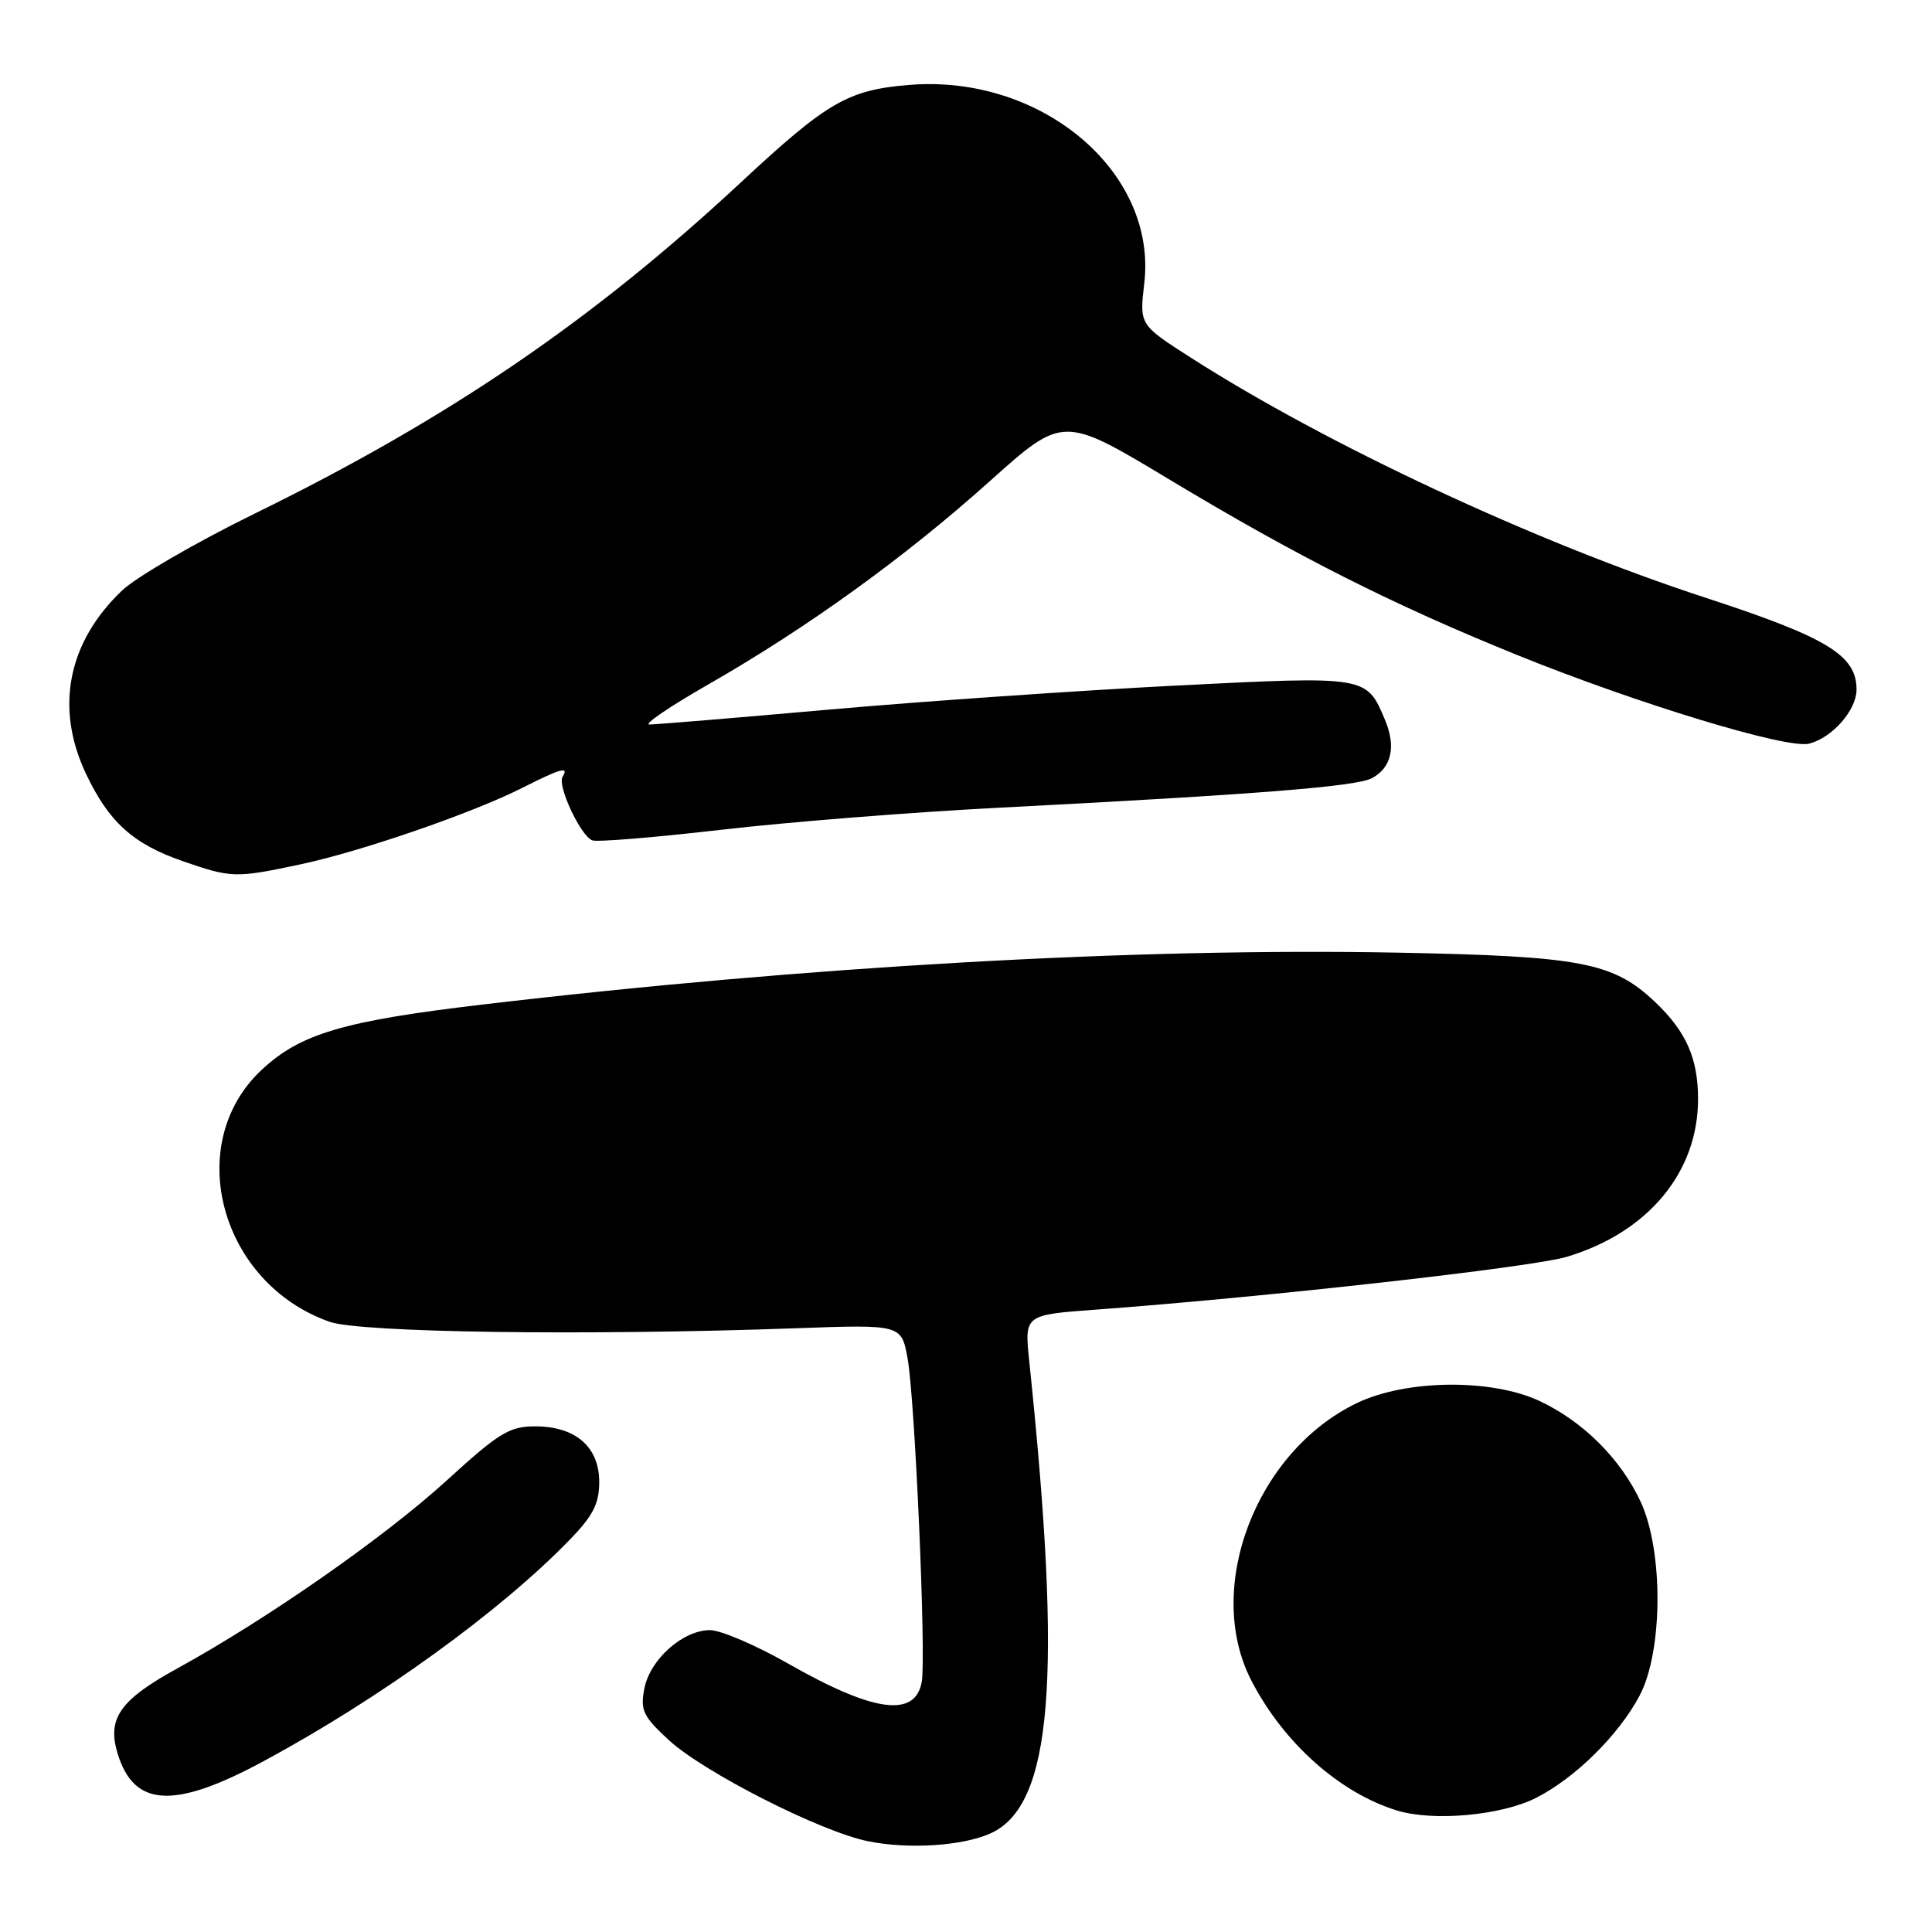 <?xml version="1.0" encoding="UTF-8" standalone="no"?>
<!DOCTYPE svg PUBLIC "-//W3C//DTD SVG 1.1//EN" "http://www.w3.org/Graphics/SVG/1.1/DTD/svg11.dtd" >
<svg xmlns="http://www.w3.org/2000/svg" xmlns:xlink="http://www.w3.org/1999/xlink" version="1.1" viewBox="0 0 256 256">
 <g >
 <path fill="currentColor"
d=" M 131.28 242.92 C 139.44 239.20 140.80 222.49 136.38 180.37 C 135.74 174.23 135.74 174.23 145.12 173.54 C 167.71 171.88 202.92 167.93 207.59 166.54 C 218.36 163.32 225.00 155.35 225.00 145.63 C 225.00 140.24 223.43 136.69 219.33 132.79 C 213.76 127.51 209.55 126.70 185.17 126.23 C 150.61 125.57 106.81 128.05 64.00 133.10 C 45.48 135.28 39.77 136.97 34.63 141.80 C 24.19 151.60 29.18 170.03 43.66 175.14 C 47.73 176.58 77.65 177.00 105.47 176.00 C 119.44 175.50 119.44 175.50 120.26 180.00 C 121.23 185.29 122.73 219.43 122.14 222.83 C 121.30 227.64 115.81 226.91 104.55 220.50 C 100.21 218.02 95.50 216.00 94.08 216.00 C 90.47 216.01 86.12 219.89 85.38 223.75 C 84.82 226.61 85.21 227.43 88.62 230.57 C 93.26 234.84 108.71 242.69 115.00 243.97 C 120.39 245.07 127.58 244.60 131.28 242.92 Z  M 203.57 238.21 C 208.75 235.57 214.48 229.90 217.25 224.69 C 220.35 218.85 220.43 205.55 217.40 199.00 C 214.76 193.32 209.78 188.35 204.00 185.64 C 197.62 182.65 186.29 182.78 179.78 185.92 C 166.38 192.38 159.50 210.51 165.83 222.72 C 170.10 230.97 177.54 237.59 185.14 239.91 C 189.96 241.38 199.00 240.55 203.57 238.21 Z  M 34.92 233.37 C 50.32 225.07 66.26 213.54 75.45 204.07 C 78.58 200.85 79.40 199.25 79.40 196.37 C 79.40 191.72 76.27 189.00 70.91 189.00 C 67.51 189.00 66.10 189.86 59.27 196.10 C 50.98 203.67 35.49 214.48 23.52 221.06 C 15.90 225.24 14.17 227.70 15.58 232.34 C 17.75 239.48 23.06 239.77 34.92 233.37 Z  M 39.68 114.56 C 47.72 112.87 62.55 107.76 69.22 104.39 C 74.34 101.80 75.43 101.50 74.54 102.93 C 73.82 104.10 76.93 110.76 78.48 111.35 C 79.11 111.60 86.80 110.96 95.57 109.95 C 104.33 108.93 120.95 107.61 132.50 107.02 C 166.60 105.26 179.72 104.22 181.79 103.11 C 184.39 101.72 185.01 98.93 183.52 95.39 C 181.06 89.54 181.19 89.56 155.70 90.85 C 142.94 91.50 122.38 92.92 110.02 94.01 C 97.65 95.11 86.87 96.00 86.05 96.00 C 85.24 96.00 88.74 93.62 93.82 90.71 C 106.96 83.19 119.86 73.88 131.13 63.78 C 140.86 55.06 140.86 55.06 154.87 63.49 C 171.90 73.74 184.49 80.09 201.00 86.78 C 216.97 93.25 236.79 99.27 239.70 98.54 C 242.78 97.77 246.00 94.10 246.00 91.37 C 246.00 86.82 242.13 84.47 225.93 79.18 C 203.40 71.82 175.81 58.94 157.74 47.36 C 150.98 43.03 150.98 43.03 151.62 37.55 C 153.36 22.80 138.04 9.84 120.53 11.25 C 112.39 11.90 109.65 13.48 98.21 24.13 C 78.48 42.49 59.50 55.43 33.72 68.07 C 25.96 71.87 18.07 76.45 16.18 78.24 C 8.98 85.09 7.26 93.77 11.38 102.50 C 14.40 108.91 17.64 111.84 24.22 114.11 C 30.67 116.34 31.18 116.36 39.68 114.56 Z "/>
</g>
</svg>